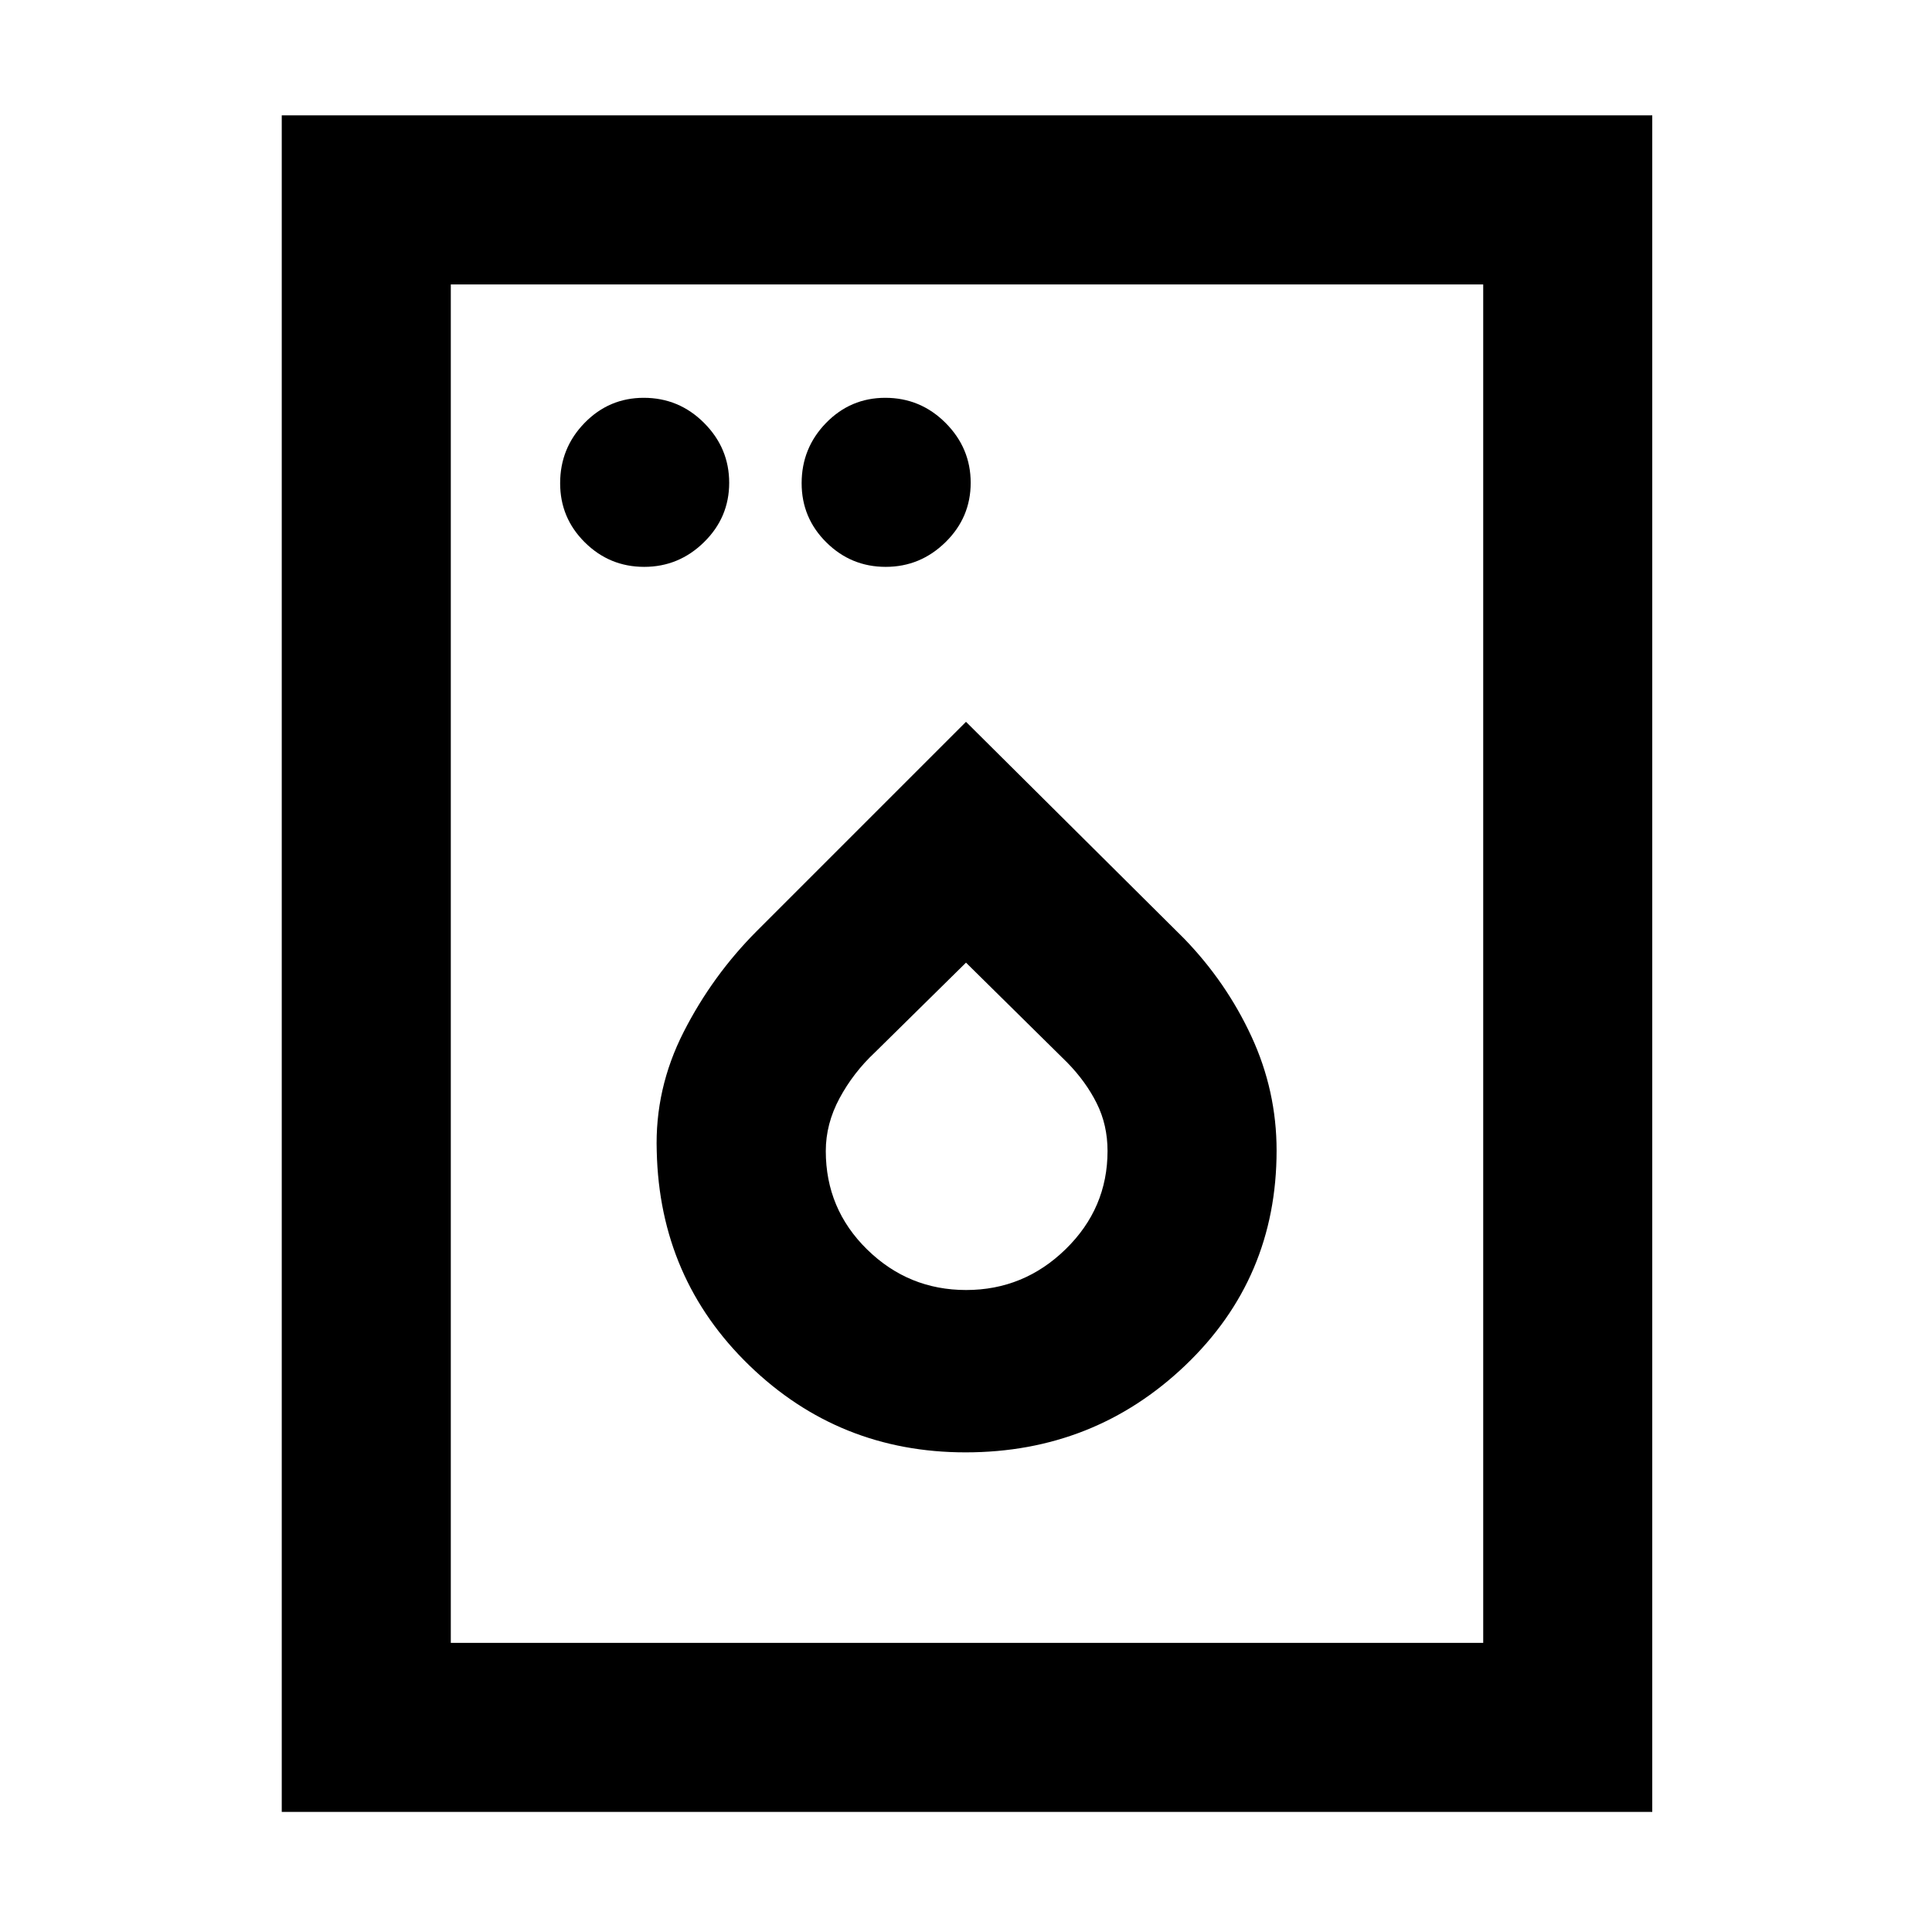 <svg xmlns="http://www.w3.org/2000/svg" height="40" viewBox="0 -960 960 960" width="40"><path d="M320.11-678.33q17.22 0 29.72-12.28 12.5-12.27 12.5-29.5 0-17.22-12.46-29.72-12.47-12.5-29.99-12.5-17.23 0-29.39 12.46-12.16 12.47-12.16 29.99 0 17.23 12.28 29.39 12.27 12.16 29.5 12.16Zm120 0q17.22 0 29.72-12.28 12.5-12.27 12.5-29.5 0-17.22-12.46-29.72-12.47-12.5-29.99-12.5-17.23 0-29.39 12.46-12.16 12.47-12.16 29.99 0 17.23 12.28 29.39 12.27 12.16 29.5 12.16Zm39.68 440q63.89 0 109.21-43.26 45.33-43.27 45.33-106.73 0-29.68-12.5-56.68t-33.5-48.67L480-601.33 376.22-497.55q-22.22 22.22-36.55 50.4-14.34 28.19-13.34 59.15 1.42 63.32 46.02 106.49 44.6 43.18 107.44 43.18Zm.29-80.67q-28.66 0-49.21-20.14-20.54-20.15-20.54-48.93 0-13.53 6.84-26.23Q424-427 434.67-437L480-481.67 530.33-432q9.28 9.5 14.64 20.25 5.36 10.75 5.36 23.68 0 28.45-20.79 48.76Q508.74-319 480.08-319ZM140-59.67v-843h681v843H140Zm84-84h513v-675H224v675Zm0 0v-675 675Z"/></svg>